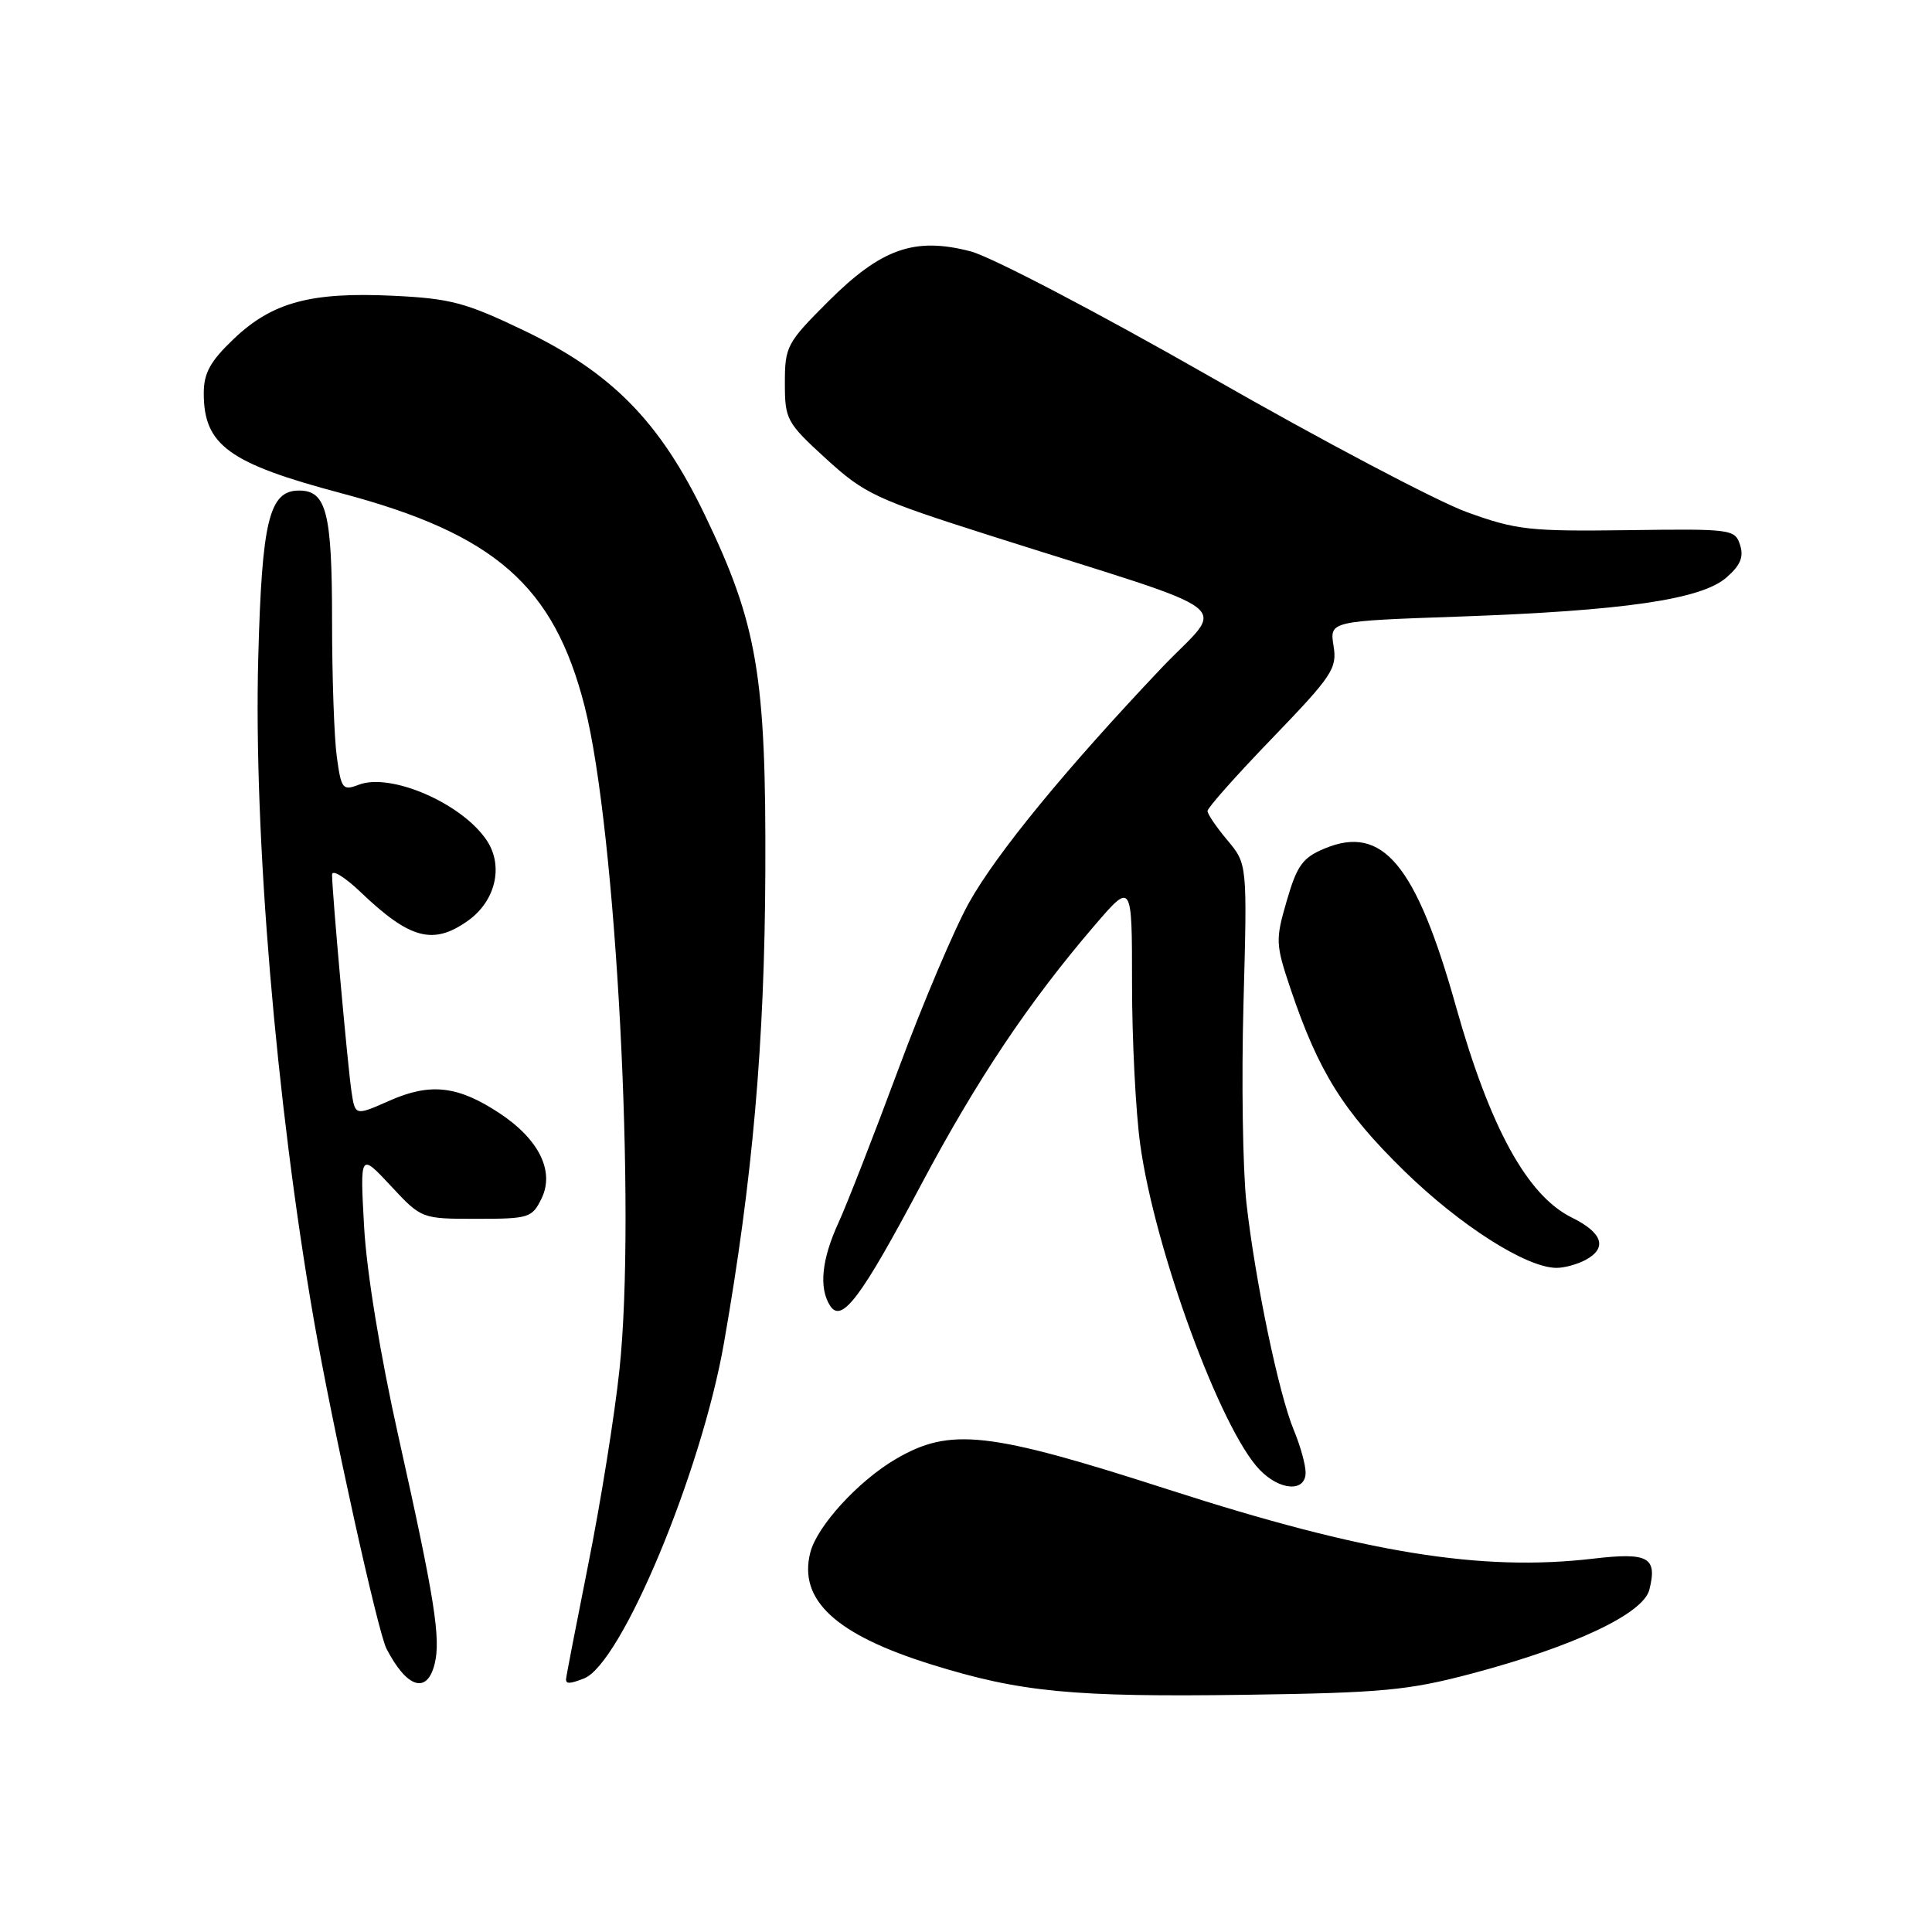 <?xml version="1.0" encoding="UTF-8" standalone="no"?>
<!DOCTYPE svg PUBLIC "-//W3C//DTD SVG 1.1//EN" "http://www.w3.org/Graphics/SVG/1.1/DTD/svg11.dtd" >
<svg xmlns="http://www.w3.org/2000/svg" xmlns:xlink="http://www.w3.org/1999/xlink" version="1.1" viewBox="0 0 256 256">
 <g >
 <path fill="currentColor"
d=" M 195.01 221.76 C 208.57 218.16 217.75 213.83 218.55 210.64 C 219.63 206.34 218.42 205.67 211.11 206.53 C 196.23 208.27 180.83 205.77 154.84 197.38 C 130.94 189.67 125.90 189.11 118.68 193.34 C 113.73 196.24 108.26 202.22 107.37 205.71 C 105.76 212.01 110.74 216.61 123.44 220.56 C 135.19 224.22 142.13 224.89 165.00 224.57 C 183.16 224.31 186.59 223.99 195.01 221.76 Z  M 57.59 220.49 C 58.43 217.13 57.60 211.86 52.83 190.50 C 50.39 179.61 48.59 168.60 48.25 162.63 C 47.70 152.75 47.70 152.75 51.78 157.13 C 55.85 161.50 55.85 161.50 63.15 161.50 C 70.11 161.50 70.51 161.37 71.77 158.78 C 73.50 155.19 71.42 150.97 66.21 147.52 C 60.69 143.87 57.04 143.45 51.65 145.83 C 47.06 147.86 47.06 147.86 46.58 144.68 C 46.08 141.41 44.00 118.20 44.00 115.89 C 44.00 115.18 45.69 116.21 47.75 118.18 C 54.32 124.46 57.40 125.28 62.02 121.99 C 65.65 119.40 66.75 114.79 64.53 111.41 C 61.31 106.50 51.83 102.35 47.54 103.98 C 45.41 104.80 45.21 104.55 44.63 100.29 C 44.28 97.78 44.00 89.68 44.00 82.29 C 44.00 67.93 43.26 65.00 39.63 65.00 C 35.67 65.00 34.70 68.94 34.22 87.16 C 33.59 110.56 36.57 145.97 41.57 174.80 C 44.01 188.81 50.06 216.24 51.21 218.46 C 53.91 223.68 56.58 224.53 57.59 220.49 Z  M 77.37 222.41 C 82.31 220.52 92.92 195.11 95.92 178.00 C 99.73 156.27 101.32 138.20 101.41 115.50 C 101.52 89.58 100.36 82.72 93.42 68.29 C 87.47 55.90 81.09 49.39 69.42 43.79 C 61.71 40.09 59.68 39.55 52.09 39.19 C 41.19 38.67 36.08 40.05 31.00 44.88 C 27.85 47.88 27.00 49.42 27.00 52.12 C 27.00 58.99 30.33 61.40 45.24 65.36 C 65.58 70.76 73.39 77.61 77.47 93.61 C 81.65 109.99 84.31 160.65 82.08 181.50 C 81.44 187.55 79.58 199.14 77.95 207.27 C 76.33 215.39 75.00 222.25 75.00 222.52 C 75.00 223.15 75.51 223.13 77.37 222.41 Z  M 173.00 195.12 C 173.00 194.09 172.30 191.57 171.45 189.53 C 169.45 184.75 166.32 169.74 165.16 159.41 C 164.67 154.97 164.49 143.05 164.77 132.91 C 165.27 114.48 165.27 114.48 162.64 111.34 C 161.19 109.62 160.00 107.87 160.00 107.46 C 160.00 107.04 163.88 102.68 168.62 97.77 C 176.56 89.53 177.19 88.57 176.70 85.57 C 176.18 82.30 176.18 82.30 193.34 81.70 C 215.13 80.93 225.38 79.44 228.73 76.55 C 230.60 74.94 231.08 73.82 230.57 72.22 C 229.90 70.12 229.45 70.06 215.69 70.25 C 202.67 70.42 200.91 70.23 194.37 67.86 C 190.45 66.44 175.15 58.38 160.39 49.93 C 145.49 41.42 131.33 34.01 128.59 33.30 C 121.17 31.38 116.78 32.93 109.75 39.94 C 104.26 45.42 104.00 45.91 104.00 50.74 C 104.00 55.59 104.22 56.00 109.46 60.79 C 114.55 65.44 116.03 66.14 131.21 70.97 C 165.39 81.84 162.42 79.53 153.86 88.56 C 141.14 101.99 132.06 113.07 128.40 119.61 C 126.48 123.05 122.26 132.99 119.04 141.68 C 115.81 150.38 112.24 159.53 111.11 162.00 C 108.87 166.88 108.49 170.64 109.98 173.00 C 111.51 175.41 114.05 172.05 122.04 157.00 C 129.43 143.09 136.29 132.83 145.00 122.67 C 150.00 116.84 150.00 116.84 150.00 130.35 C 150.00 137.78 150.49 147.38 151.09 151.68 C 153.02 165.63 161.76 189.42 166.91 194.75 C 169.59 197.54 173.00 197.74 173.00 195.12 Z  M 210.07 166.96 C 213.03 165.38 212.38 163.35 208.27 161.33 C 202.38 158.43 197.44 149.45 192.93 133.39 C 187.64 114.54 183.21 109.21 175.50 112.44 C 172.61 113.64 171.86 114.68 170.51 119.33 C 168.99 124.55 169.01 125.10 171.02 131.07 C 174.71 142.01 177.97 147.23 186.03 155.12 C 193.48 162.40 202.27 168.00 206.26 168.00 C 207.29 168.00 209.00 167.53 210.07 166.96 Z "/>
</g>
</svg>
